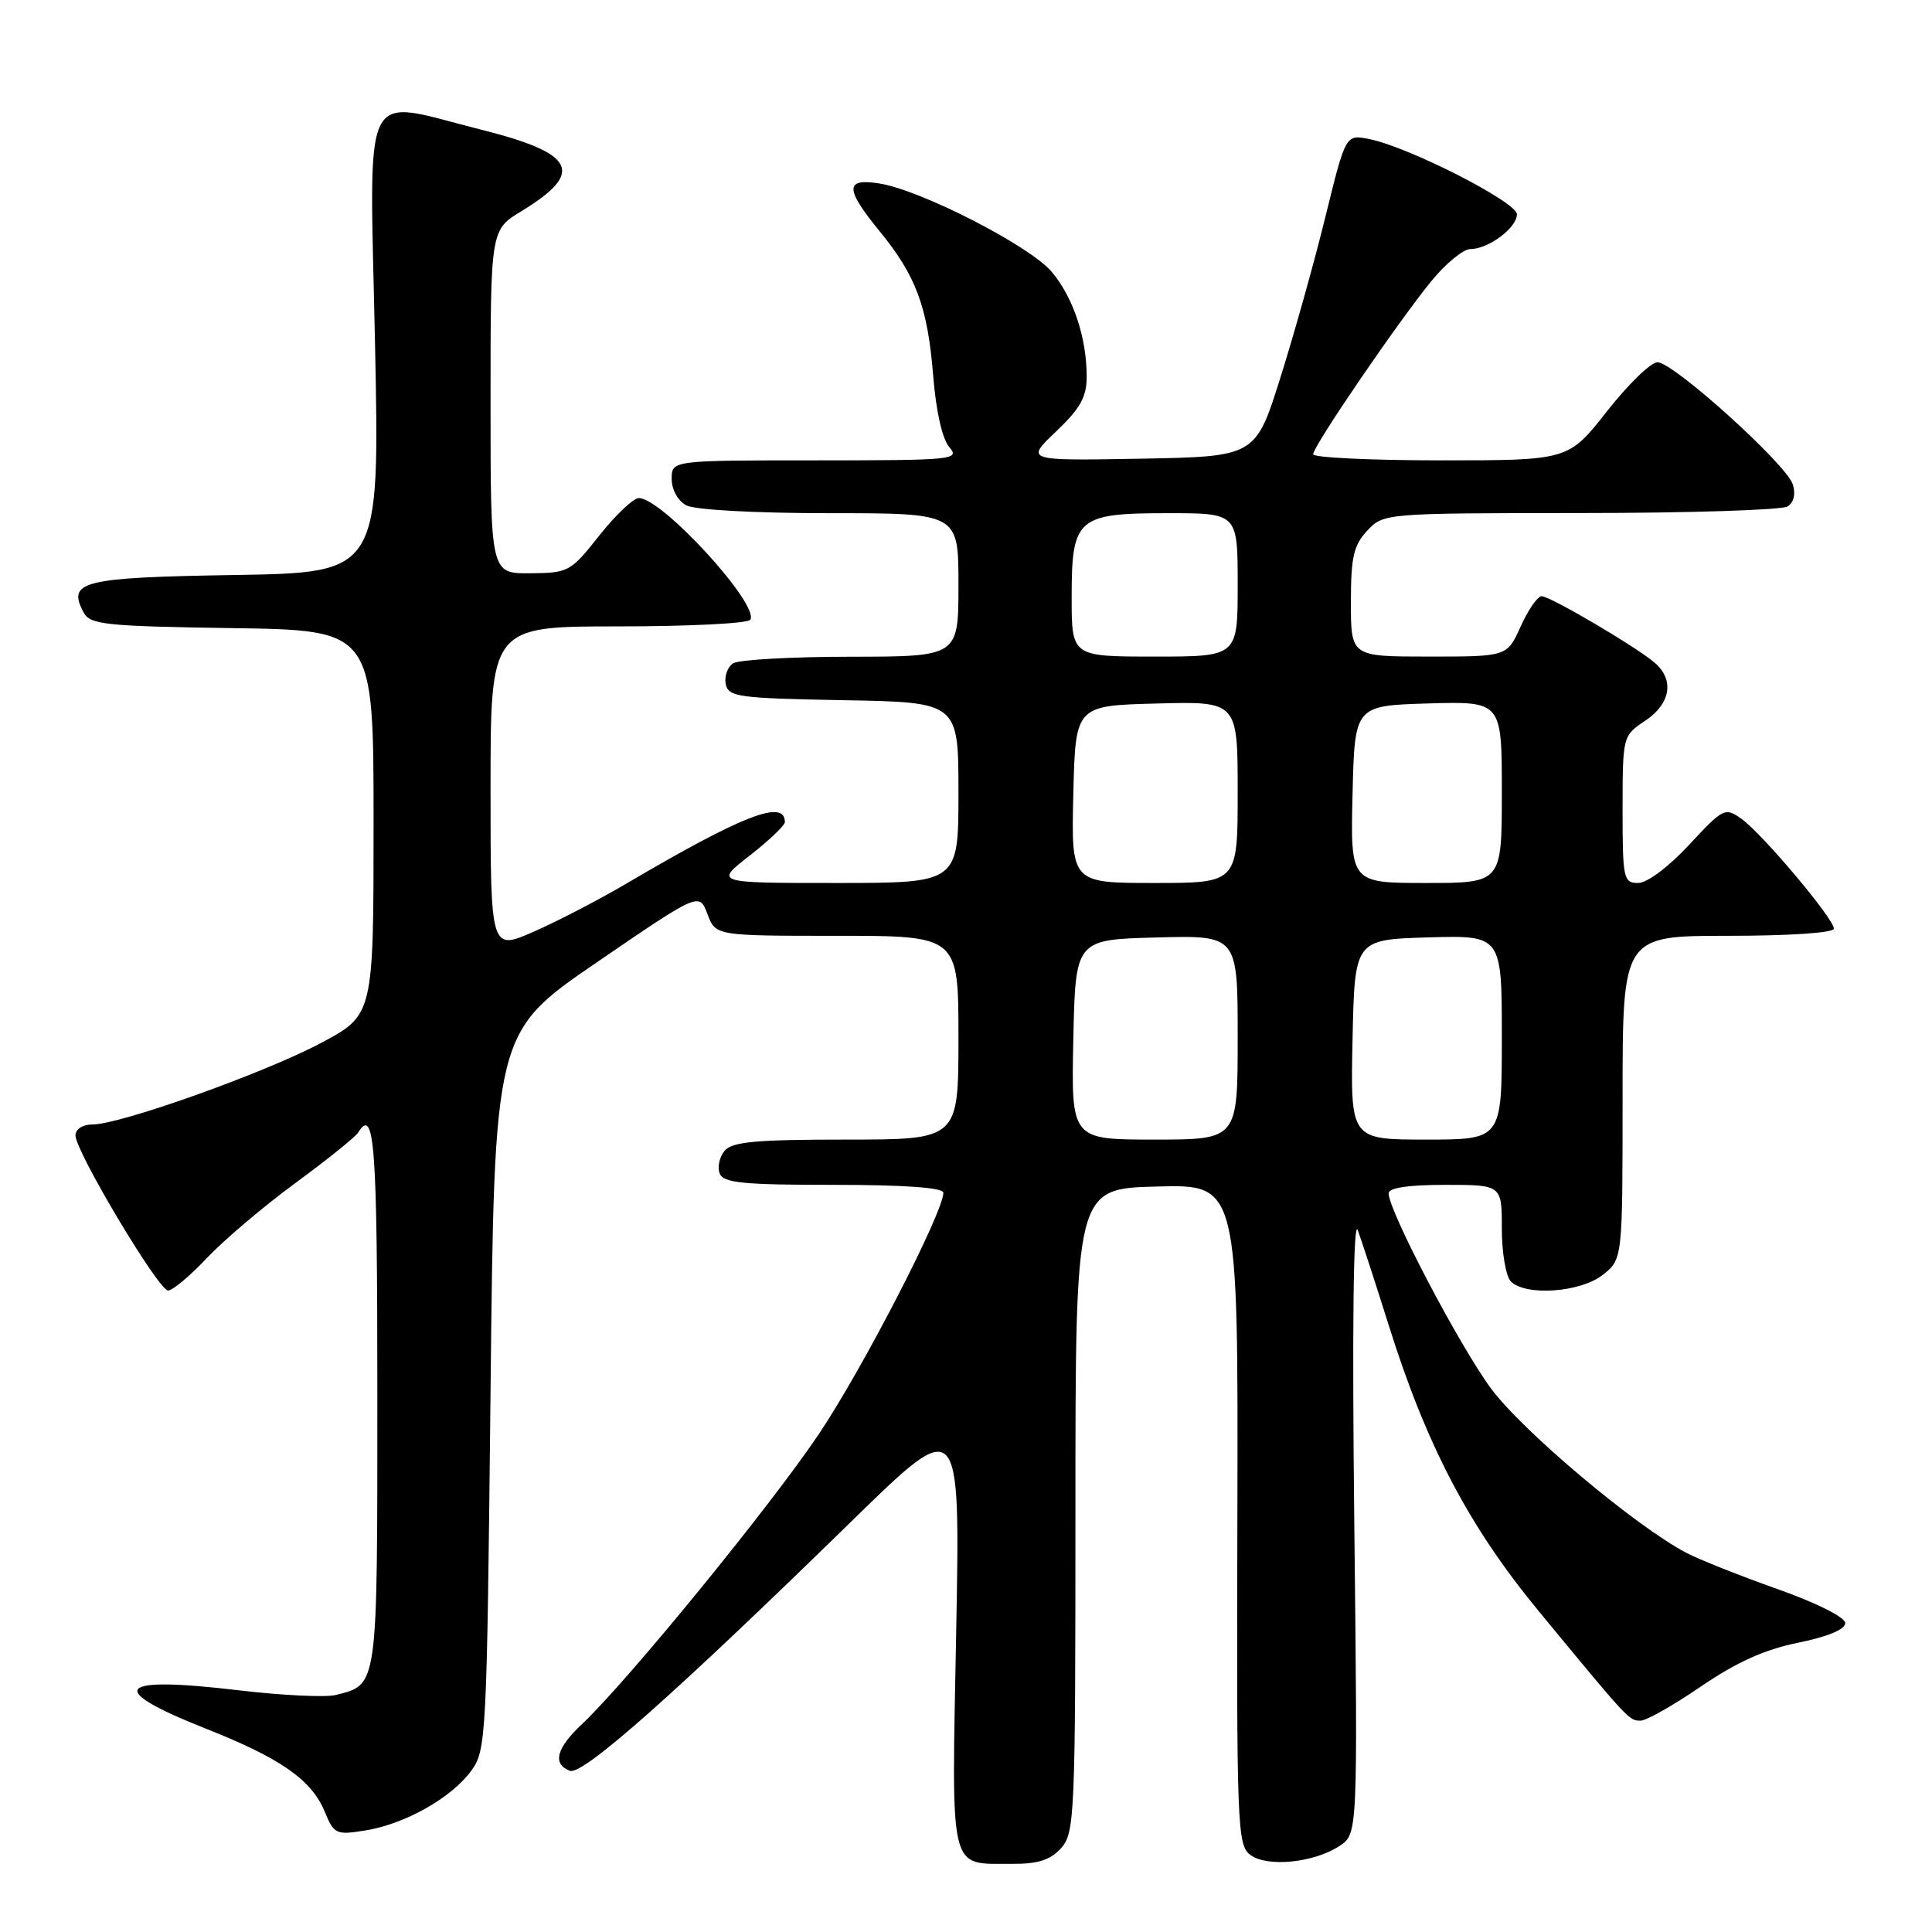 <?xml version="1.0" encoding="UTF-8" standalone="no"?>
<!DOCTYPE svg PUBLIC "-//W3C//DTD SVG 1.1//EN" "http://www.w3.org/Graphics/SVG/1.1/DTD/svg11.dtd" >
<svg xmlns="http://www.w3.org/2000/svg" xmlns:xlink="http://www.w3.org/1999/xlink" version="1.1" viewBox="0 0 256 256">
 <g >
 <path fill="currentColor"
d=" M 140.60 244.89 C 142.41 242.88 142.50 240.67 142.50 200.14 C 142.50 157.50 142.50 157.50 153.29 157.22 C 164.07 156.93 164.07 156.93 163.96 200.67 C 163.85 241.96 163.94 244.49 165.67 245.78 C 167.90 247.45 174.08 246.84 177.49 244.60 C 179.91 243.01 179.91 243.01 179.45 201.76 C 179.16 175.84 179.33 161.43 179.91 163.00 C 180.42 164.38 182.25 170.00 183.98 175.50 C 189.00 191.52 194.63 202.26 203.90 213.50 C 215.84 227.98 215.86 228.00 217.38 228.00 C 218.14 228.00 221.74 225.96 225.38 223.47 C 230.08 220.26 233.81 218.57 238.25 217.67 C 242.16 216.88 244.50 215.91 244.50 215.07 C 244.50 214.30 240.75 212.41 235.50 210.55 C 230.55 208.80 225.13 206.64 223.45 205.76 C 216.69 202.21 201.68 189.58 197.55 183.96 C 193.35 178.26 184.00 160.43 184.00 158.13 C 184.00 157.39 186.60 157.00 191.50 157.00 C 199.00 157.00 199.00 157.00 199.00 162.80 C 199.00 165.99 199.54 169.14 200.20 169.80 C 202.17 171.77 209.41 171.26 212.37 168.93 C 215.00 166.85 215.00 166.85 215.00 145.43 C 215.00 124.00 215.00 124.00 229.00 124.00 C 237.16 124.00 243.00 123.60 243.00 123.05 C 243.00 121.74 233.55 110.51 230.78 108.52 C 228.57 106.95 228.36 107.05 223.81 111.95 C 221.10 114.87 218.26 117.00 217.06 117.00 C 215.12 117.00 215.00 116.44 215.00 107.25 C 215.01 97.53 215.02 97.49 218.00 95.50 C 221.38 93.24 221.90 90.08 219.25 87.81 C 216.73 85.66 205.41 79.00 204.27 79.00 C 203.74 79.00 202.49 80.80 201.50 83.00 C 199.70 87.00 199.70 87.00 189.35 87.00 C 179.00 87.00 179.00 87.00 179.00 79.81 C 179.00 73.81 179.36 72.25 181.17 70.31 C 183.34 68.01 183.47 68.00 209.42 67.98 C 223.77 67.98 236.11 67.58 236.86 67.11 C 237.69 66.58 237.96 65.45 237.56 64.19 C 236.72 61.53 221.74 48.00 219.63 48.00 C 218.75 48.00 215.74 50.92 212.93 54.50 C 207.82 61.00 207.82 61.00 190.91 61.00 C 181.61 61.00 174.00 60.63 174.00 60.19 C 174.00 59.12 185.23 42.67 189.66 37.25 C 191.57 34.91 193.90 33.00 194.84 33.00 C 197.23 33.00 201.00 30.18 201.00 28.40 C 201.00 26.77 186.58 19.43 181.40 18.42 C 178.31 17.81 178.31 17.81 175.64 28.66 C 174.18 34.62 171.49 44.22 169.67 50.00 C 166.37 60.50 166.37 60.50 151.11 60.78 C 135.86 61.05 135.86 61.05 139.93 57.18 C 143.14 54.13 144.00 52.59 143.99 49.90 C 143.99 44.73 142.21 39.40 139.35 36.01 C 136.48 32.60 122.09 25.21 116.57 24.32 C 111.94 23.57 111.94 24.99 116.53 30.61 C 121.37 36.51 122.92 40.67 123.65 49.75 C 124.02 54.46 124.86 58.19 125.79 59.25 C 127.23 60.91 126.31 61.00 108.15 61.00 C 89.00 61.00 89.00 61.00 89.00 63.46 C 89.00 64.88 89.83 66.37 90.93 66.96 C 92.05 67.56 100.08 68.00 109.93 68.00 C 127.00 68.00 127.00 68.00 127.00 77.50 C 127.00 87.00 127.00 87.00 112.75 87.02 C 104.91 87.02 97.89 87.42 97.15 87.89 C 96.41 88.36 95.97 89.59 96.16 90.62 C 96.50 92.35 97.76 92.52 111.76 92.78 C 127.00 93.05 127.00 93.05 127.00 105.03 C 127.00 117.00 127.00 117.00 110.84 117.00 C 94.67 117.00 94.67 117.00 99.34 113.37 C 101.90 111.37 104.00 109.37 104.00 108.93 C 104.00 105.84 98.42 108.00 83.00 117.08 C 79.42 119.19 73.91 122.05 70.75 123.44 C 65.00 125.97 65.00 125.97 65.00 104.49 C 65.00 83.00 65.00 83.00 81.94 83.00 C 91.26 83.00 99.13 82.61 99.42 82.12 C 100.66 80.12 87.74 66.00 84.66 66.00 C 83.93 66.00 81.57 68.23 79.41 70.96 C 75.62 75.76 75.33 75.92 70.25 75.96 C 65.00 76.00 65.00 76.00 65.00 53.24 C 65.00 30.47 65.00 30.47 69.08 27.99 C 77.56 22.82 76.30 20.32 63.60 17.14 C 47.63 13.13 48.96 10.43 49.69 45.44 C 50.32 75.88 50.32 75.88 31.12 76.19 C 10.82 76.52 8.86 77.01 11.09 81.17 C 11.95 82.77 14.00 82.98 30.77 83.23 C 49.50 83.50 49.50 83.50 49.50 109.00 C 49.50 134.50 49.50 134.50 42.50 138.22 C 34.97 142.21 15.93 149.00 12.25 149.00 C 10.96 149.00 10.00 149.61 10.00 150.44 C 10.00 152.57 21.01 171.00 22.27 171.00 C 22.87 171.00 25.19 169.06 27.43 166.68 C 29.67 164.31 34.94 159.84 39.15 156.75 C 43.36 153.66 47.10 150.65 47.46 150.07 C 49.63 146.55 50.00 151.58 50.00 184.93 C 50.00 223.92 50.10 223.18 44.46 224.60 C 43.13 224.93 37.35 224.65 31.60 223.97 C 15.34 222.04 13.87 223.74 27.24 229.04 C 37.18 232.97 41.27 235.82 43.02 240.04 C 44.26 243.04 44.53 243.17 48.38 242.55 C 53.61 241.72 59.76 238.27 62.41 234.68 C 64.44 231.93 64.51 230.56 65.00 184.33 C 65.50 136.81 65.50 136.81 79.07 127.52 C 92.65 118.23 92.65 118.23 93.74 121.12 C 94.83 124.00 94.83 124.00 110.91 124.00 C 127.00 124.00 127.00 124.00 127.00 137.50 C 127.00 151.00 127.00 151.00 112.12 151.00 C 100.17 151.00 97.00 151.29 96.01 152.49 C 95.33 153.31 95.04 154.66 95.36 155.49 C 95.84 156.74 98.42 157.00 110.47 157.00 C 119.93 157.00 125.00 157.37 125.00 158.05 C 125.00 160.63 114.38 181.24 108.57 189.92 C 102.21 199.43 83.13 222.80 77.13 228.44 C 73.71 231.65 73.16 233.74 75.51 234.64 C 77.19 235.29 89.40 224.47 112.87 201.54 C 127.24 187.50 127.24 187.50 126.70 216.24 C 126.09 248.73 125.65 246.91 134.10 246.97 C 137.53 246.99 139.17 246.47 140.60 244.89 Z  M 142.22 137.75 C 142.50 124.50 142.50 124.50 153.25 124.22 C 164.00 123.93 164.00 123.93 164.00 137.47 C 164.00 151.00 164.00 151.00 152.97 151.00 C 141.94 151.00 141.94 151.00 142.22 137.75 Z  M 179.22 137.75 C 179.50 124.50 179.50 124.50 189.25 124.21 C 199.00 123.93 199.00 123.93 199.00 137.46 C 199.00 151.00 199.00 151.00 188.97 151.00 C 178.94 151.00 178.94 151.00 179.22 137.75 Z  M 142.22 105.25 C 142.50 93.50 142.50 93.50 153.25 93.22 C 164.00 92.93 164.00 92.93 164.00 104.97 C 164.00 117.00 164.00 117.00 152.97 117.00 C 141.94 117.00 141.94 117.00 142.22 105.25 Z  M 179.22 105.25 C 179.50 93.50 179.50 93.50 189.25 93.21 C 199.00 92.93 199.00 92.93 199.00 104.96 C 199.00 117.00 199.00 117.00 188.97 117.00 C 178.94 117.00 178.94 117.00 179.22 105.25 Z  M 142.00 79.15 C 142.00 68.61 142.70 68.00 154.83 68.00 C 164.00 68.00 164.00 68.00 164.00 77.50 C 164.00 87.00 164.00 87.00 153.00 87.00 C 142.00 87.00 142.00 87.00 142.00 79.15 Z "/>
</g>
</svg>